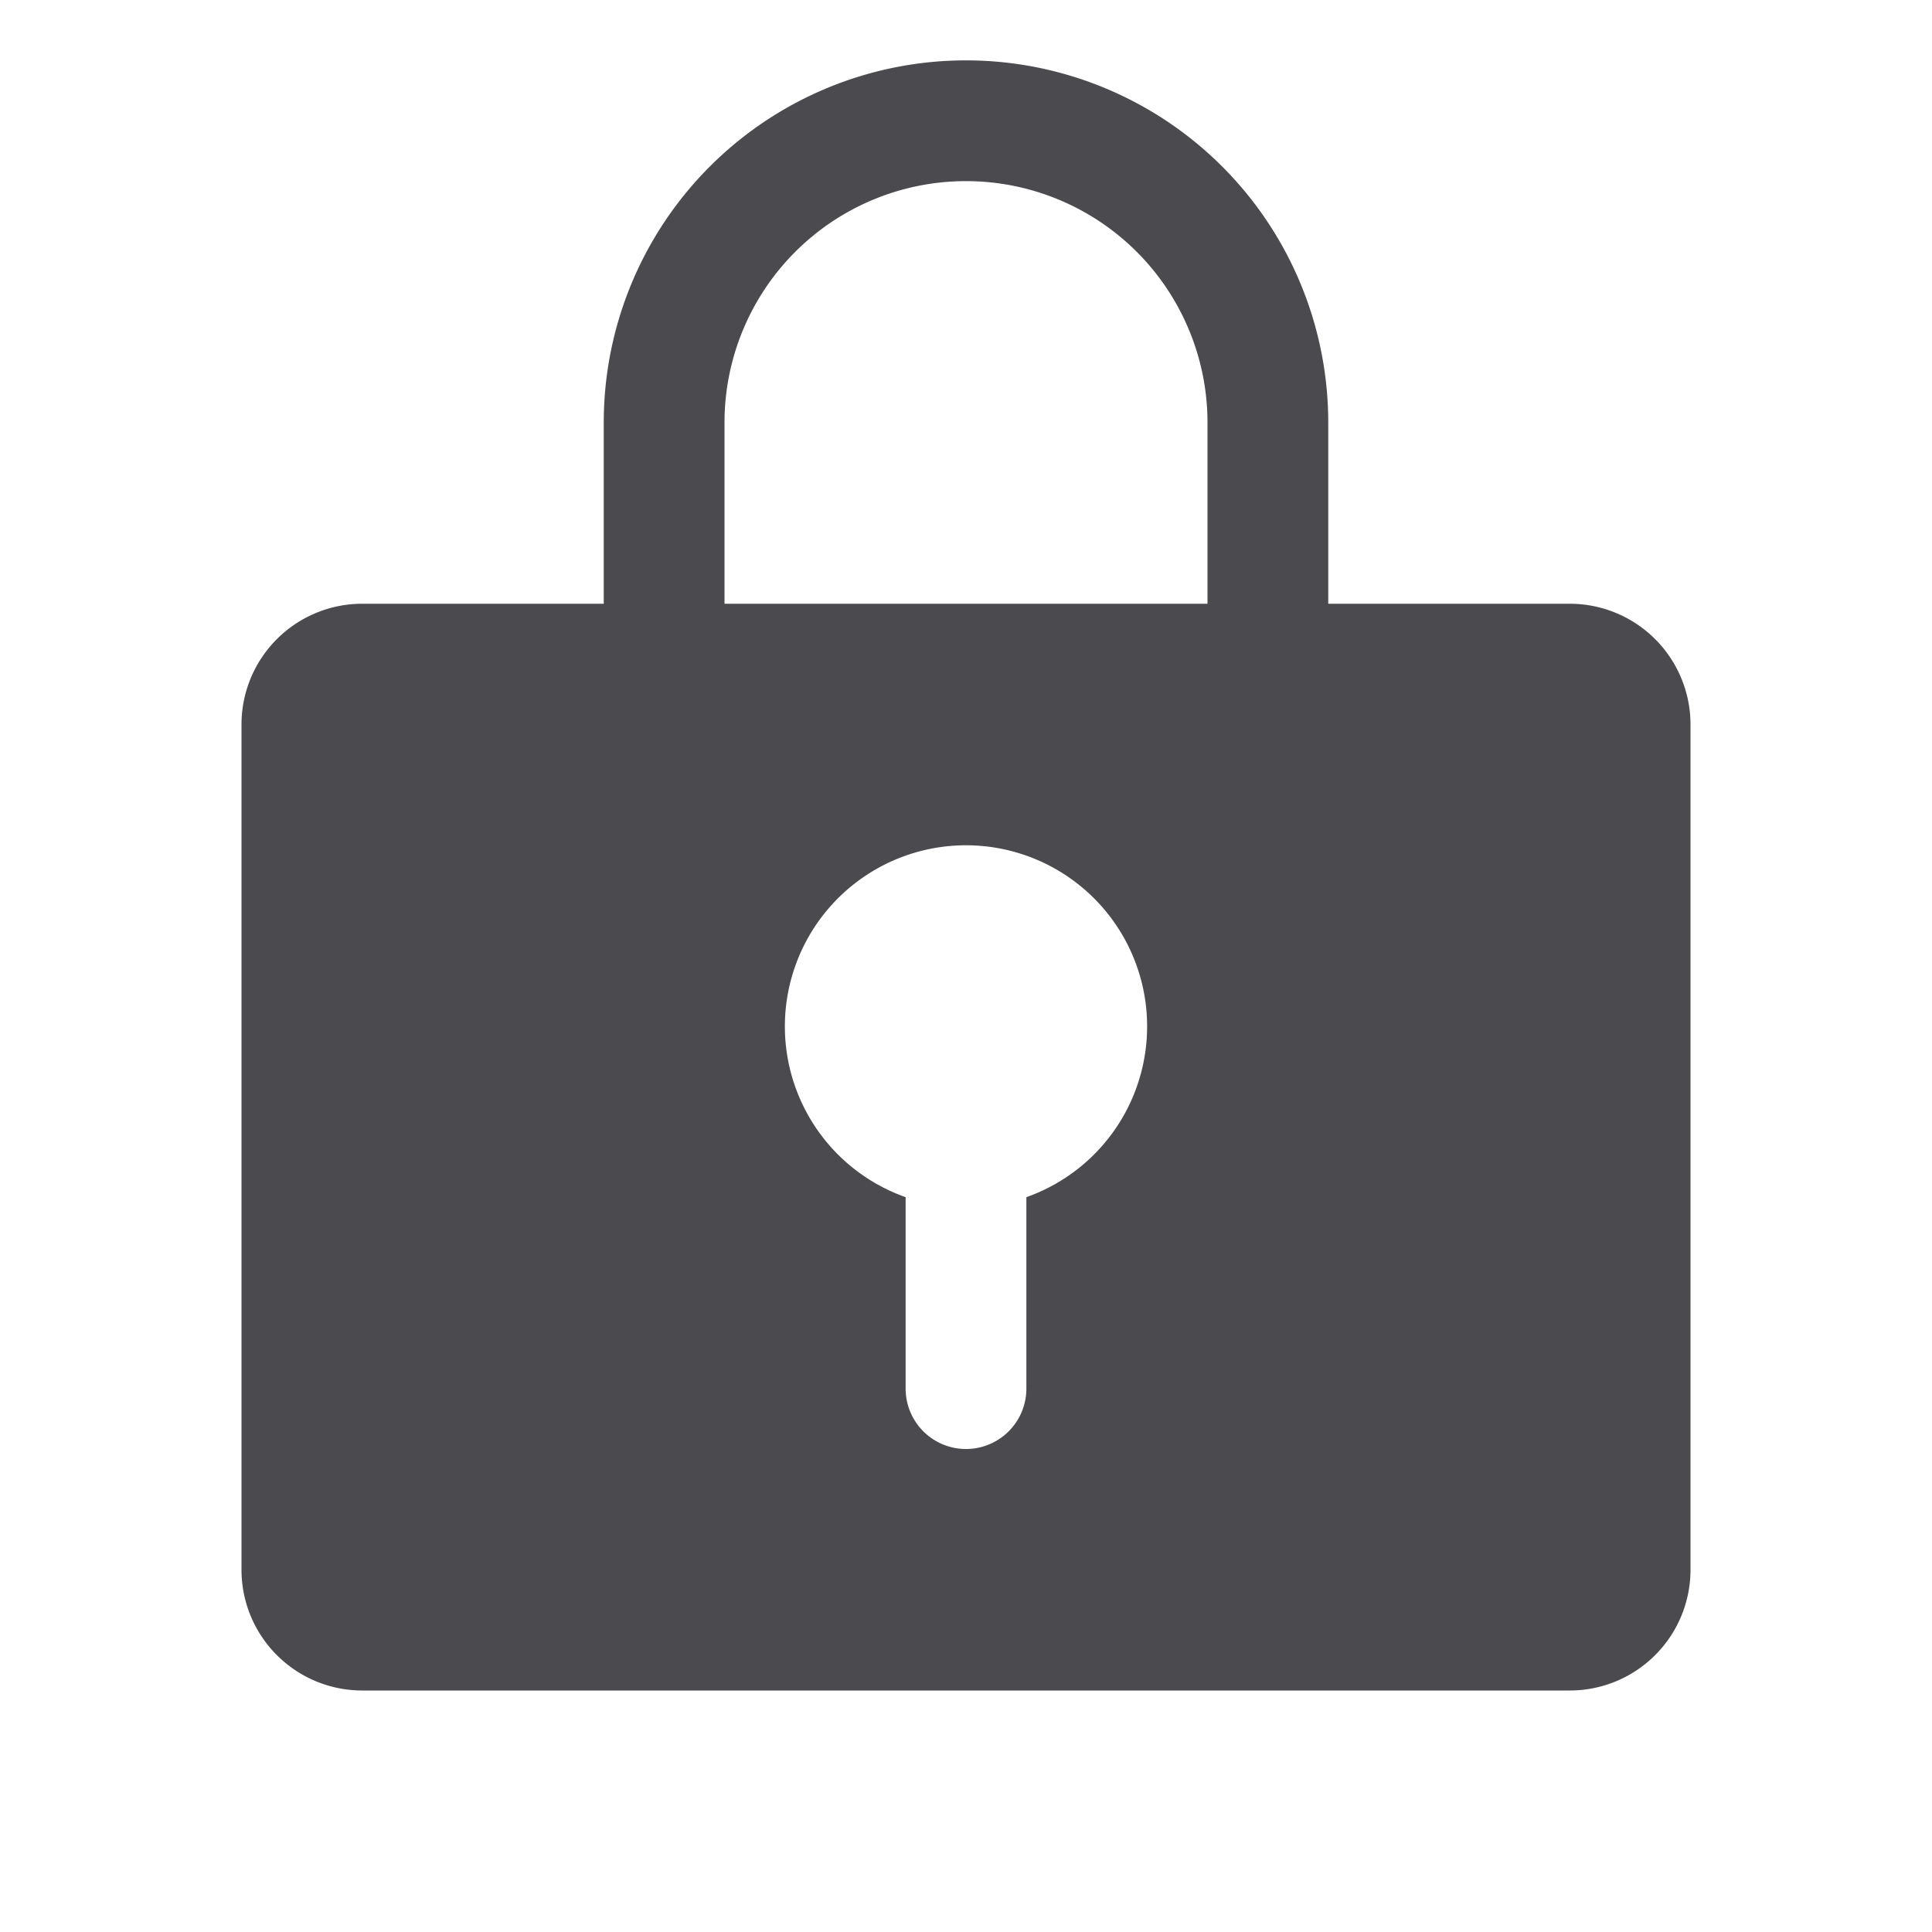 <svg xmlns="http://www.w3.org/2000/svg" width="32" height="32" fill="none" viewBox="0 0 32 32">
  <path fill="#4A4A4F" d="M26 10h-4V7a6 6 0 1 0-12 0v3H6a2 2 0 0 0-2 2v14a2 2 0 0 0 2 2h20a2 2 0 0 0 2-2V12a2 2 0 0 0-2-2Zm-9 9.829V23a1 1 0 0 1-2 0v-3.171a3 3 0 1 1 2 0ZM20 10h-8V7a4 4 0 1 1 8 0v3Z"/>
</svg>
